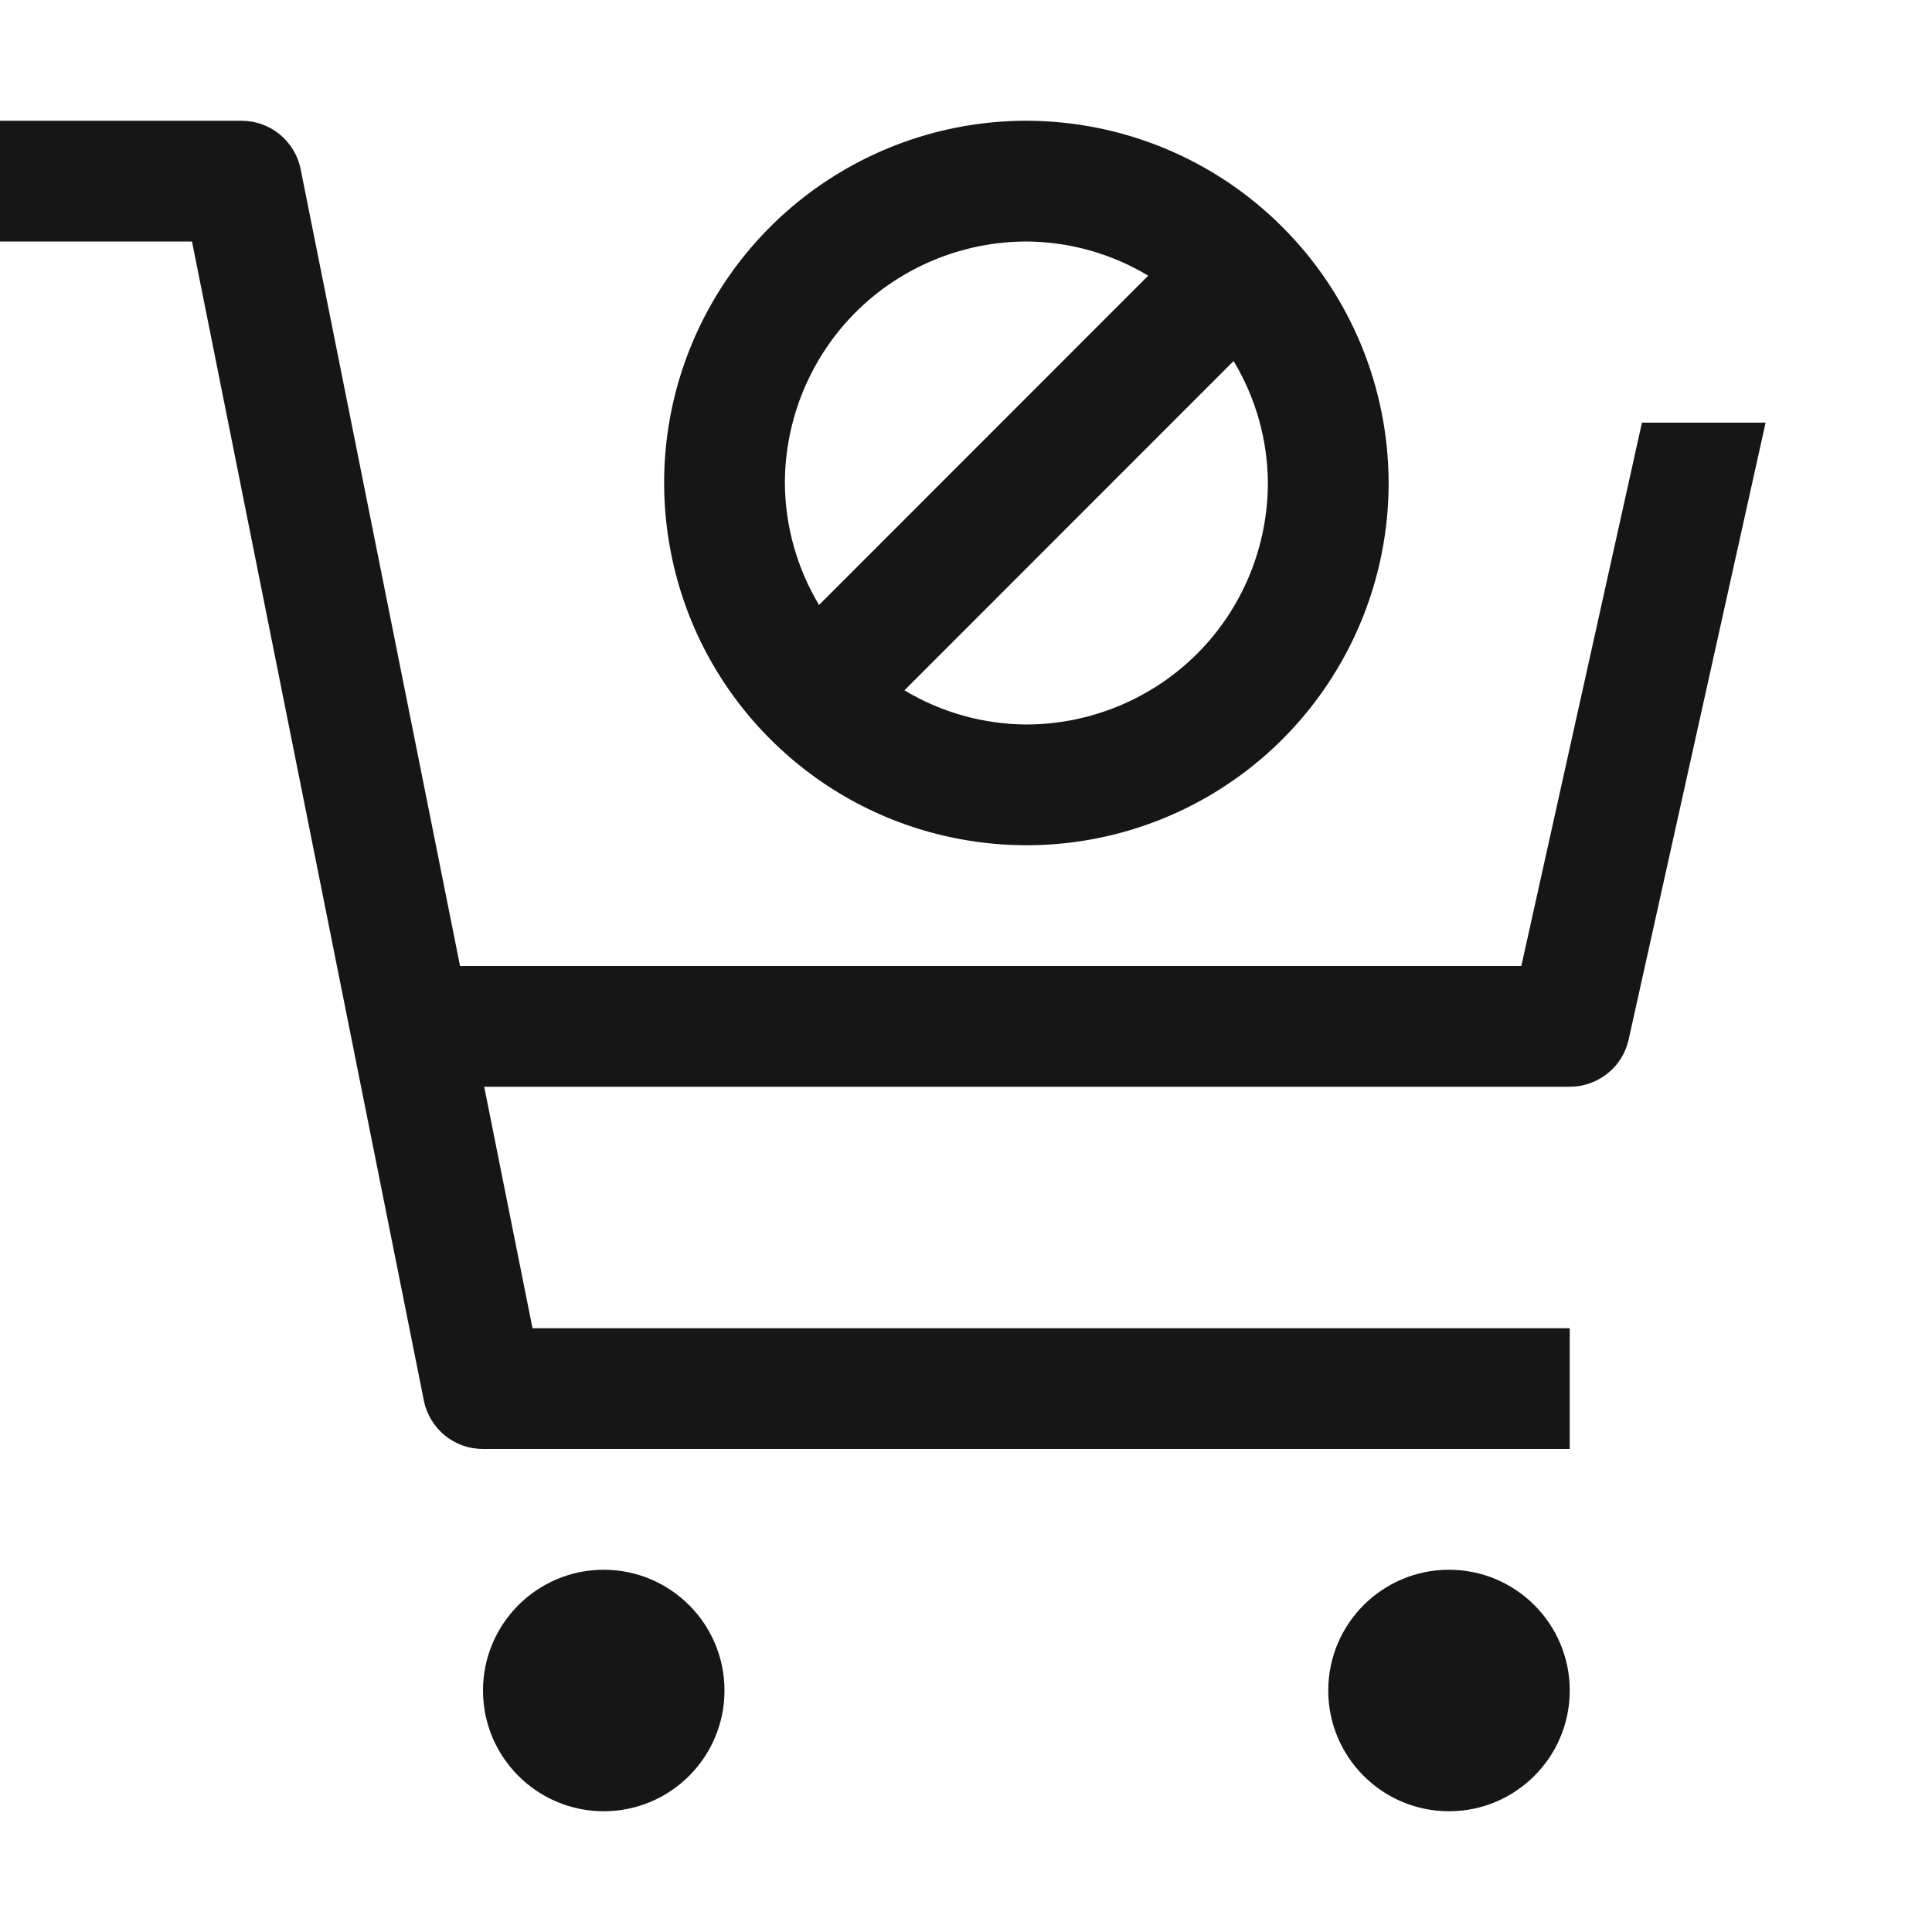 <svg width="16" height="16" viewBox="0 0 16 16" fill="none" xmlns="http://www.w3.org/2000/svg">
<path d="M5 15C5.552 15 6 14.552 6 14C6 13.448 5.552 13 5 13C4.448 13 4 13.448 4 14C4 14.552 4.448 15 5 15Z" fill="#161616"/>
<path d="M12 15C12.552 15 13 14.552 13 14C13 13.448 12.552 13 12 13C11.448 13 11 13.448 11 14C11 14.552 11.448 15 12 15Z" fill="#161616"/>
<path d="M2.49 1.402C2.468 1.289 2.406 1.187 2.317 1.113C2.228 1.04 2.116 1 2 1H0V2H1.59L3.51 11.598C3.532 11.711 3.594 11.813 3.683 11.887C3.772 11.96 3.884 12 4 12H13V11H4.41L4.01 9H13C13.114 9 13.224 8.961 13.313 8.89C13.402 8.819 13.463 8.72 13.488 8.608L14.622 3.5H13.598L12.599 8H3.81L2.49 1.402Z" fill="#161616"/>
<path d="M8.5 1C7.907 1 7.327 1.176 6.833 1.506C6.34 1.835 5.955 2.304 5.728 2.852C5.501 3.4 5.442 4.003 5.558 4.585C5.673 5.167 5.959 5.702 6.379 6.121C6.798 6.541 7.333 6.827 7.915 6.942C8.497 7.058 9.1 6.999 9.648 6.772C10.196 6.545 10.665 6.16 10.994 5.667C11.324 5.173 11.5 4.593 11.5 4C11.499 3.205 11.183 2.442 10.62 1.88C10.058 1.317 9.295 1.001 8.5 1ZM8.5 2C8.856 2.002 9.205 2.1 9.509 2.283L6.783 5.01C6.6 4.705 6.502 4.356 6.5 4C6.501 3.47 6.712 2.961 7.086 2.586C7.461 2.212 7.97 2.001 8.5 2ZM8.5 6C8.144 5.998 7.795 5.9 7.49 5.717L10.216 2.99C10.4 3.295 10.498 3.644 10.5 4C10.499 4.53 10.289 5.039 9.914 5.414C9.539 5.788 9.03 5.999 8.5 6Z" fill="#161616"/>
</svg>
